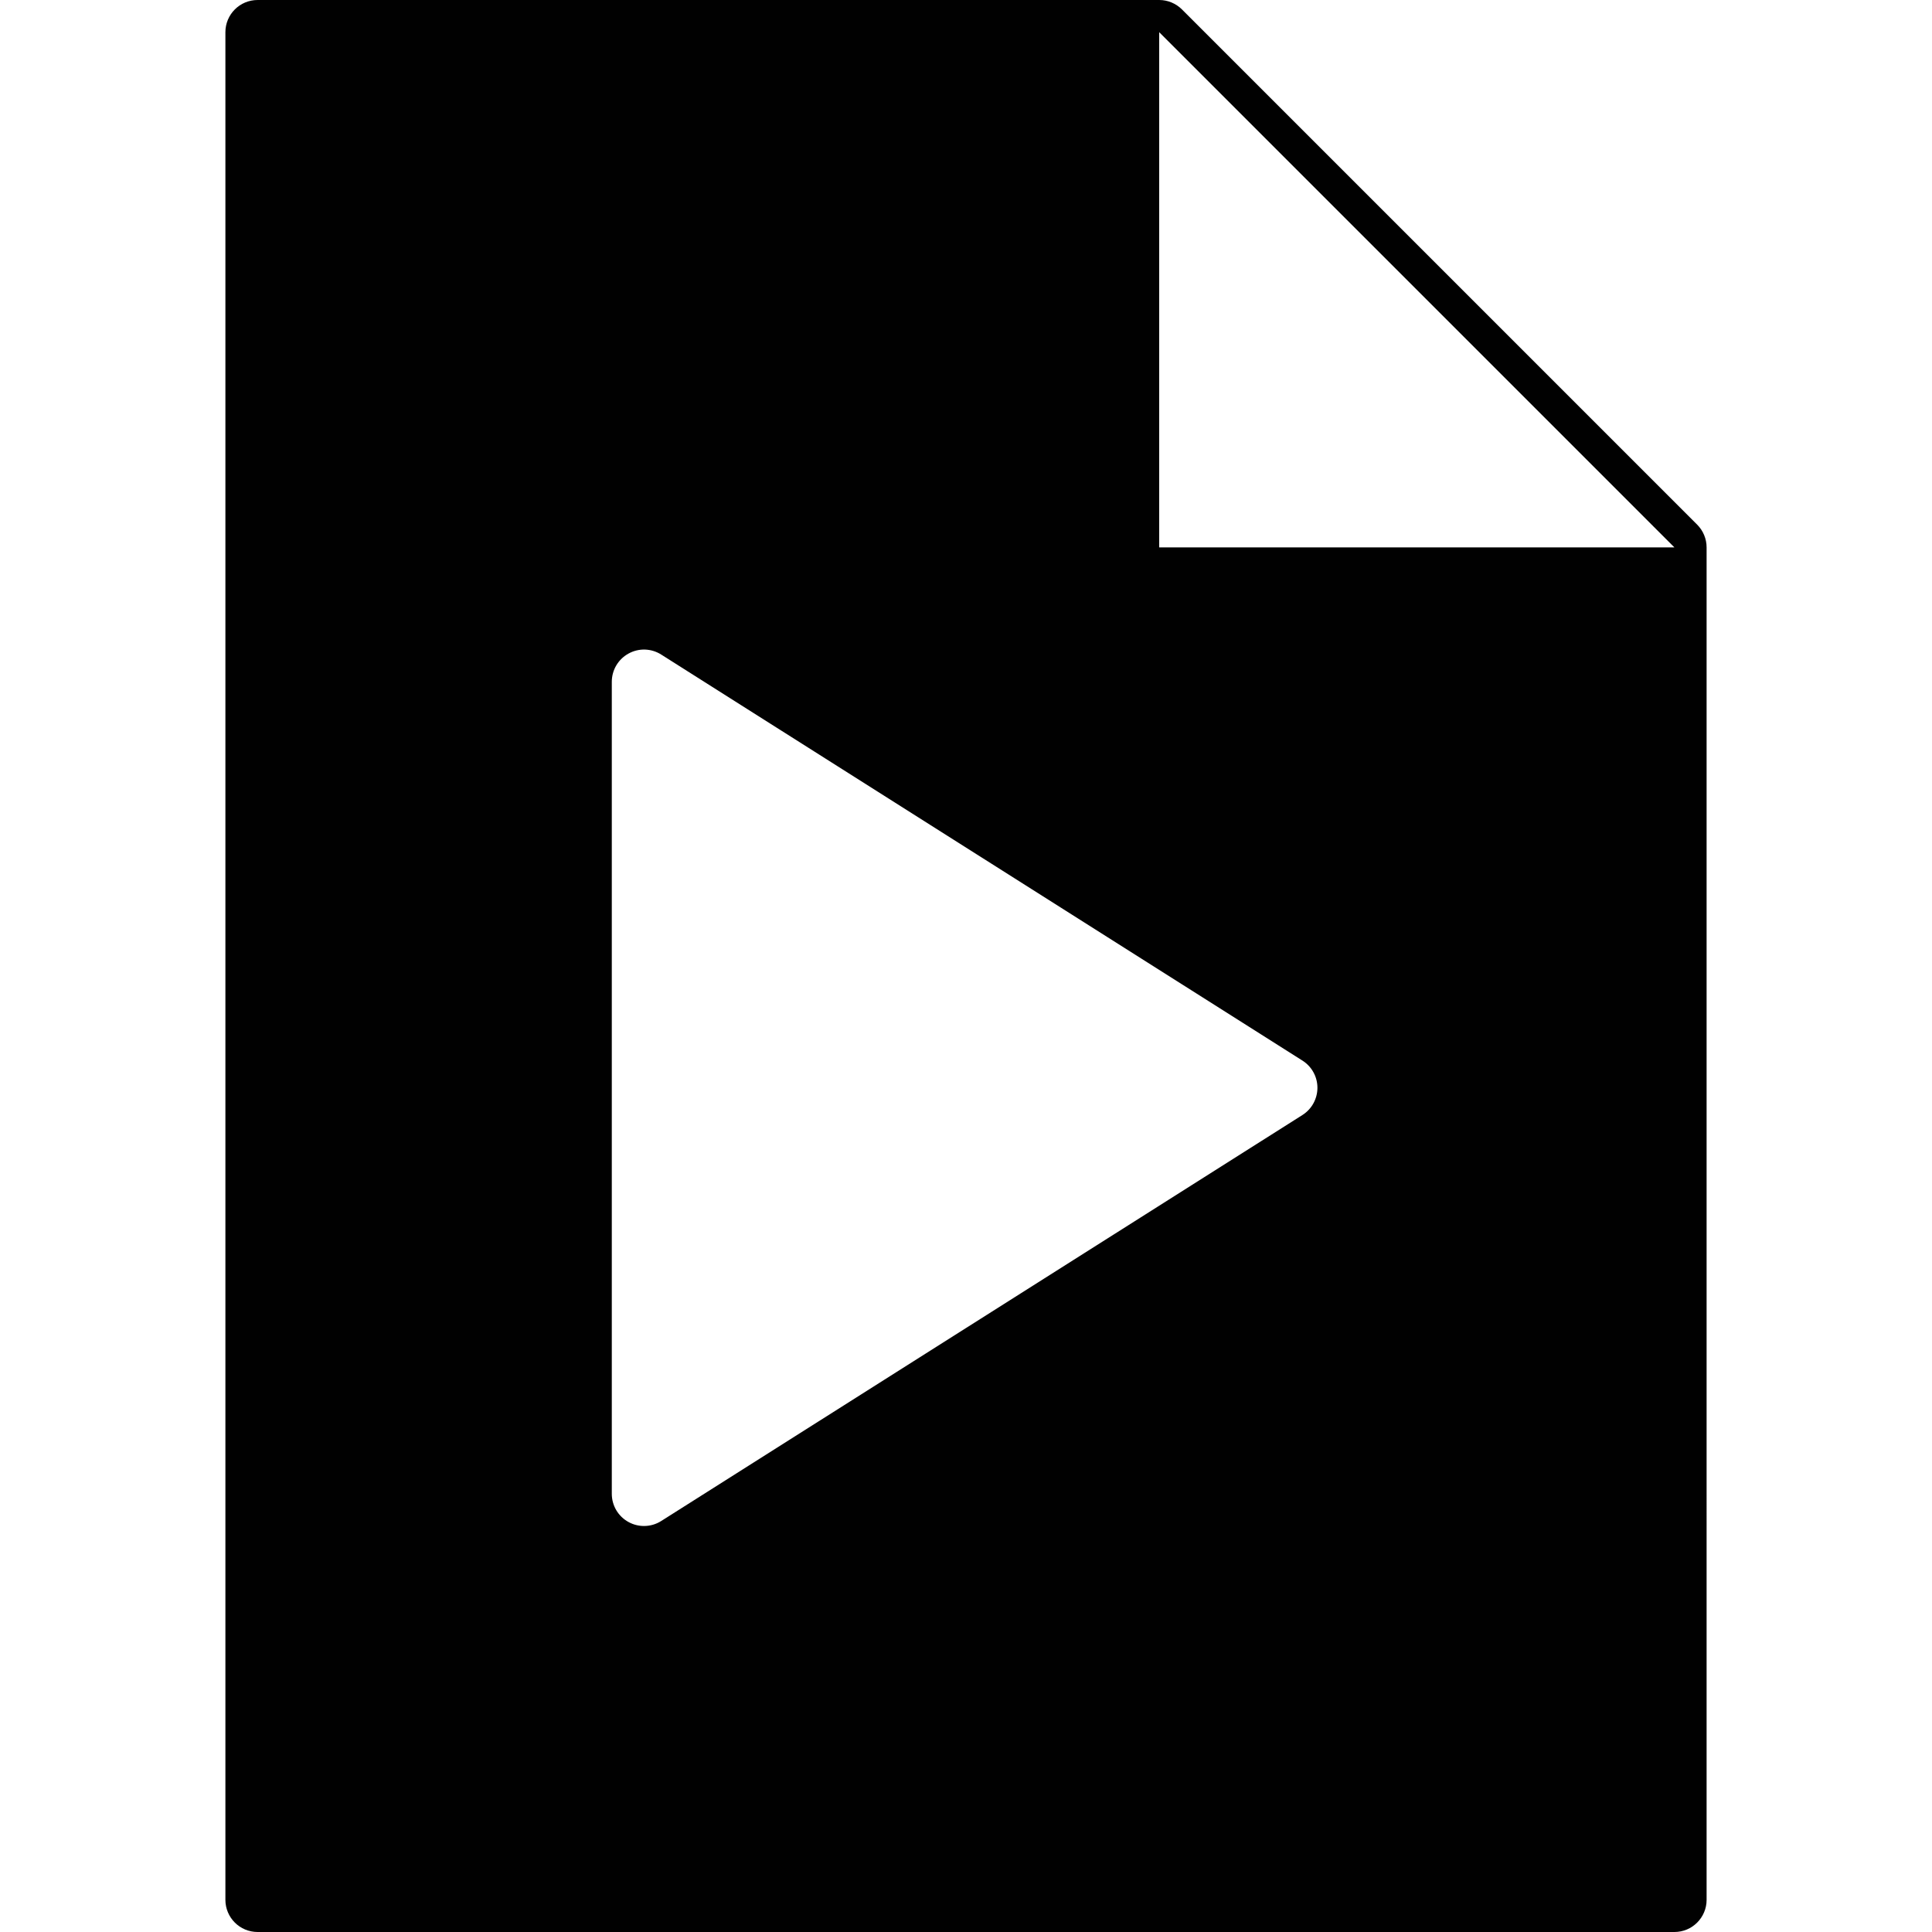 <?xml version="1.0" encoding="utf-8"?>
<!-- Generator: Adobe Illustrator 17.0.0, SVG Export Plug-In . SVG Version: 6.00 Build 0)  -->
<!DOCTYPE svg PUBLIC "-//W3C//DTD SVG 1.1//EN" "http://www.w3.org/Graphics/SVG/1.1/DTD/svg11.dtd">
<svg version="1.1" id="Layer_2" xmlns="http://www.w3.org/2000/svg" xmlns:xlink="http://www.w3.org/1999/xlink" x="0px" y="0px"
	 width="60px" height="60px" viewBox="0 0 60 60" enable-background="new 0 0 60 60" xml:space="preserve">
<path fill="#010101" d="M52.707,16.293l-16-16C36.519,0.106,36.265,0,36,0H8C7.448,0,7,0.447,7,1v58c0,0.553,0.448,1,1,1h44
	c0.552,0,1-0.447,1-1V17C53,16.734,52.894,16.481,52.707,16.293z M40.448,34.628L20.535,47.236
	c-0.163,0.104-0.349,0.155-0.535,0.155c-0.166,0-0.332-0.041-0.482-0.124C19.198,47.092,19,46.756,19,46.392V21.174
	c0-0.364,0.198-0.7,0.518-0.876c0.32-0.178,0.709-0.165,1.018,0.031l19.913,12.609c0.29,0.184,0.465,0.502,0.465,0.845
	C40.913,34.126,40.738,34.444,40.448,34.628z M36,17V1l16,16H36z"/>
</svg>

